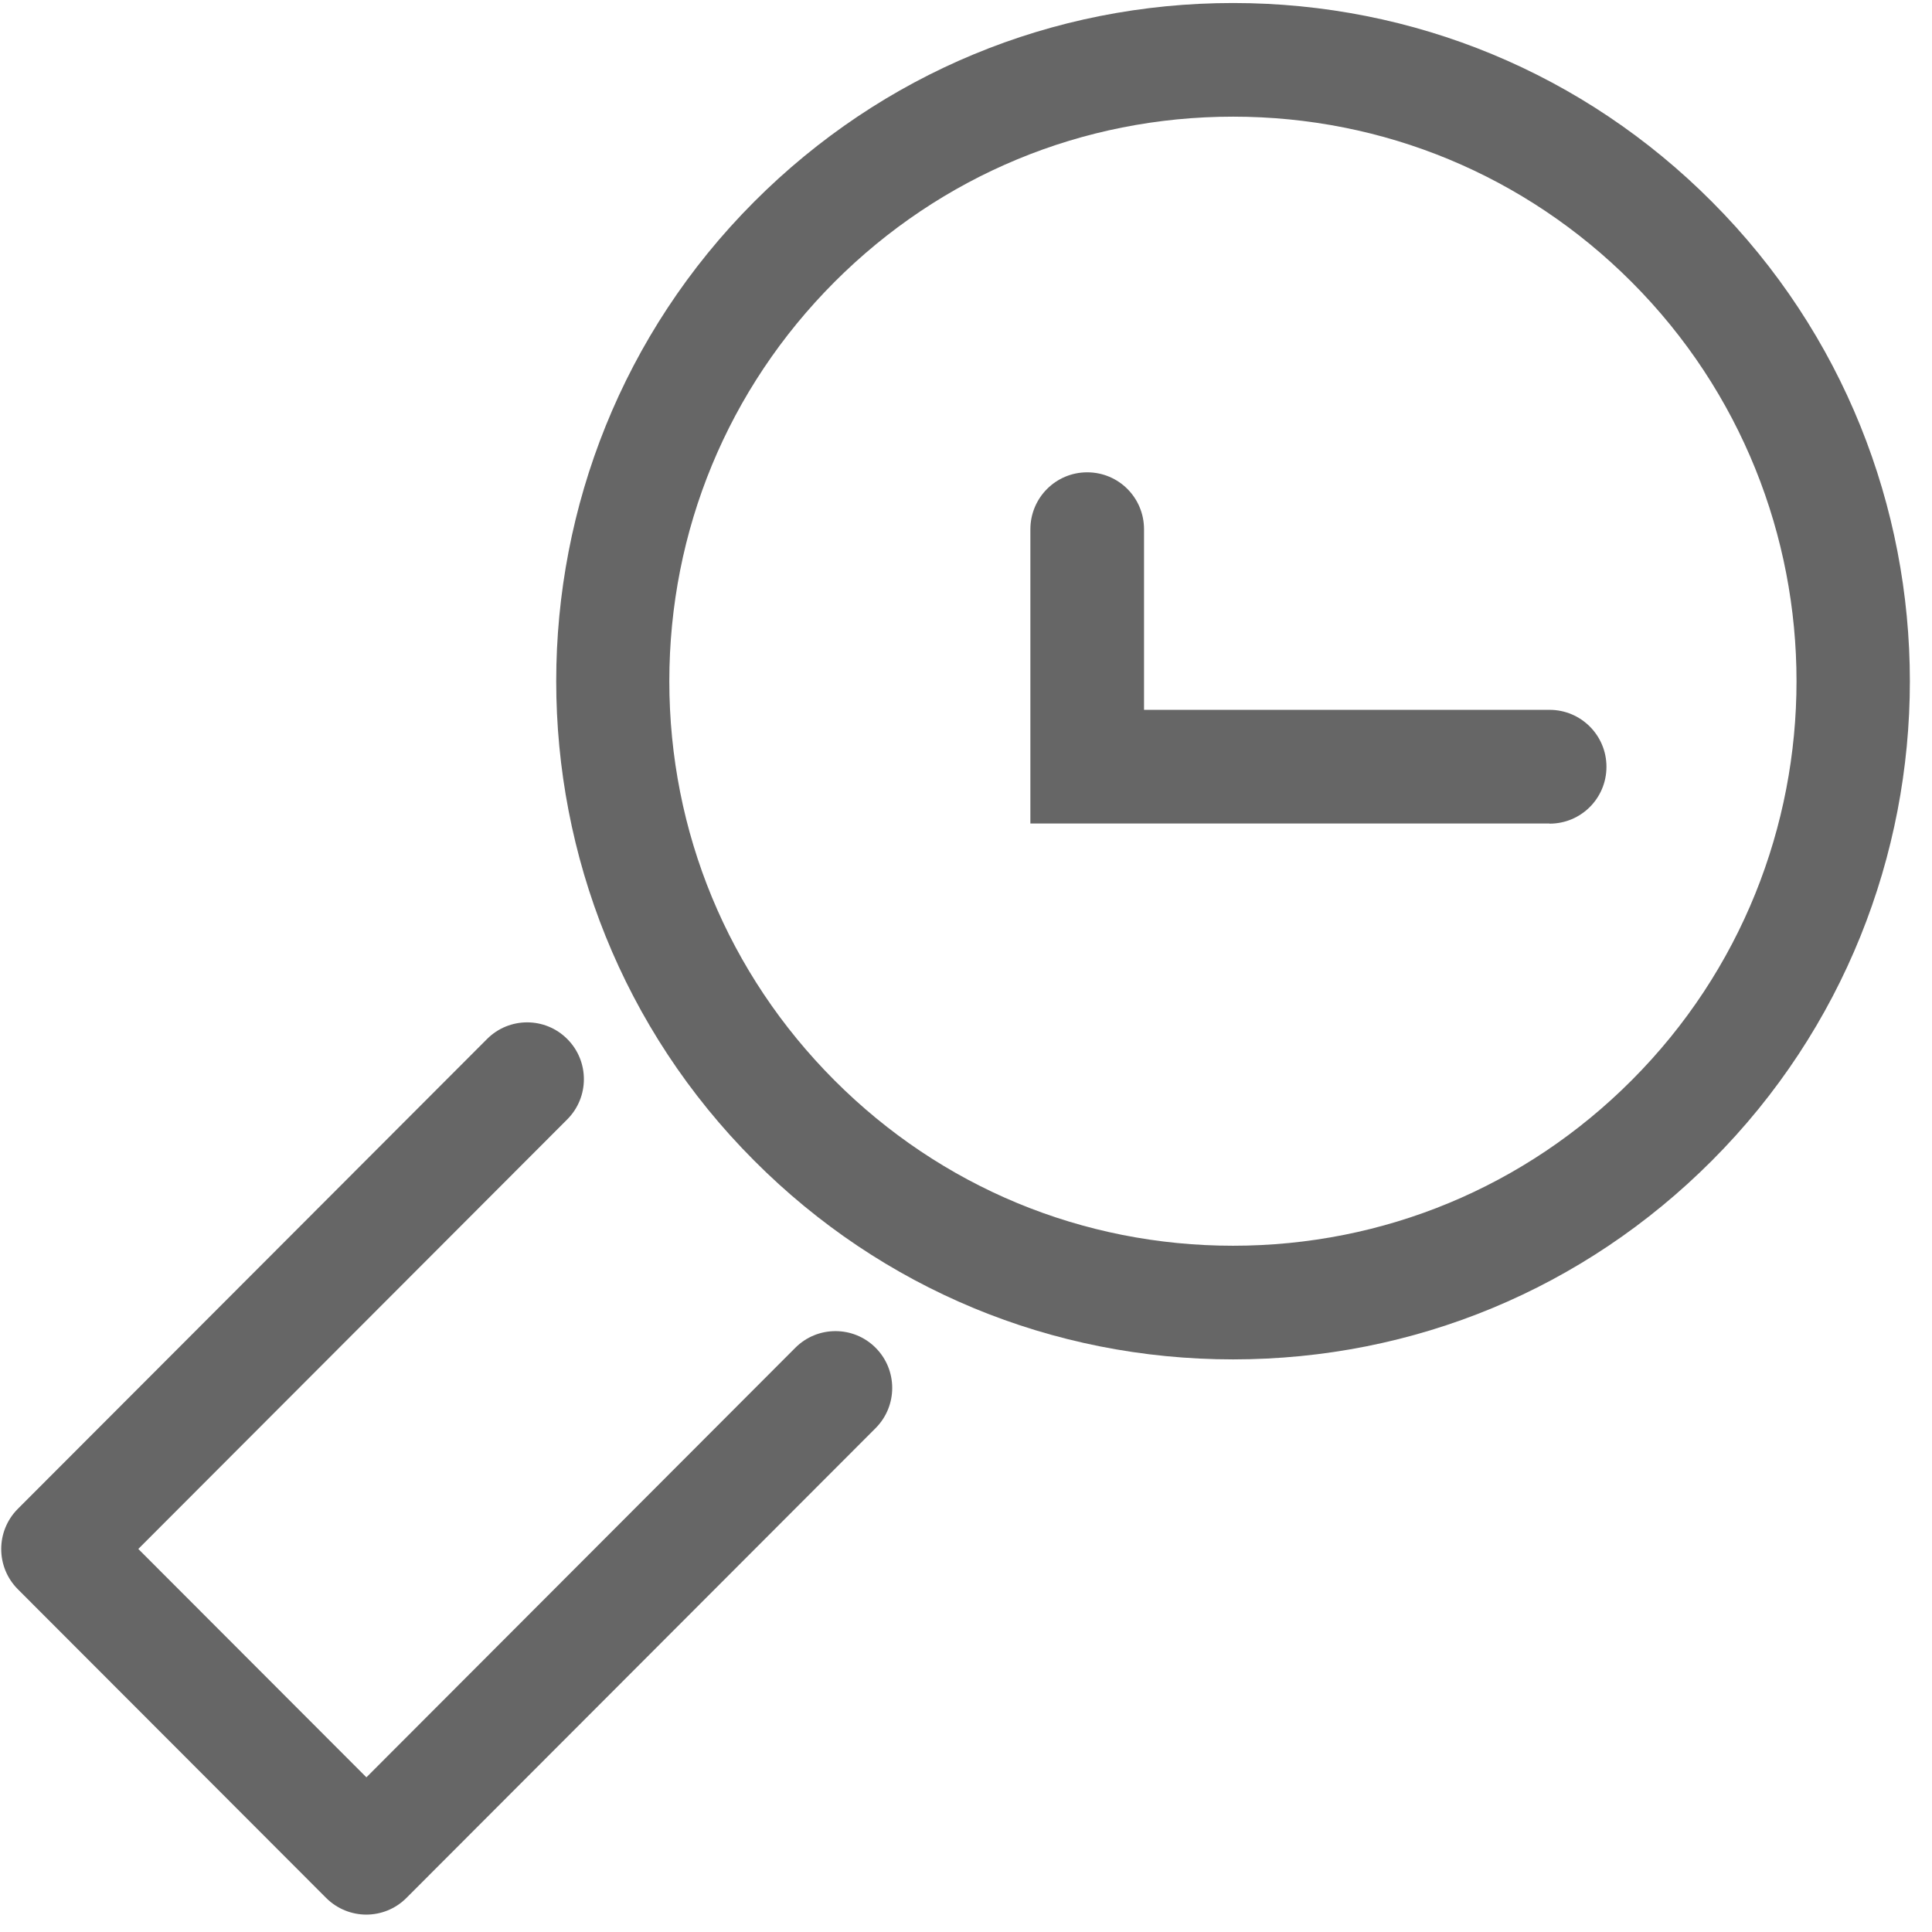 <svg width="34" height="34" viewBox="0 0 34 34" fill="none" xmlns="http://www.w3.org/2000/svg">
<path d="M21.7 23.923C18.517 23.923 15.522 22.682 13.273 20.426C8.627 15.774 8.627 8.202 13.273 3.549C15.525 1.294 18.517 0.053 21.7 0.053C24.883 0.053 27.878 1.294 30.126 3.549C34.772 8.202 34.772 15.774 30.126 20.426C27.874 22.682 24.883 23.923 21.7 23.923ZM21.7 2.053C19.051 2.053 16.56 3.086 14.685 4.963C12.811 6.841 11.779 9.336 11.779 11.988C11.779 14.64 12.811 17.135 14.685 19.012C16.56 20.89 19.051 21.923 21.7 21.923C24.348 21.923 26.84 20.89 28.714 19.012C32.583 15.138 32.583 8.838 28.714 4.963C26.84 3.086 24.348 2.053 21.7 2.053Z" fill="#666666"/>
<path d="M6.448 33.694C6.193 33.694 5.935 33.596 5.74 33.401L0.314 27.968C-0.076 27.577 -0.076 26.944 0.314 26.553L8.571 18.285C8.961 17.894 9.593 17.894 9.983 18.285C10.373 18.675 10.373 19.308 9.983 19.699L2.434 27.259L6.448 31.278L13.997 23.718C14.387 23.328 15.019 23.328 15.409 23.718C15.799 24.109 15.799 24.742 15.409 25.133L7.152 33.401C6.957 33.596 6.702 33.694 6.444 33.694H6.448Z" fill="#666666"/>
<path d="M27.267 14.492H18.133V9.314C18.133 8.762 18.579 8.312 19.133 8.312C19.687 8.312 20.133 8.759 20.133 9.314V12.492H27.27C27.821 12.492 28.271 12.939 28.271 13.494C28.271 14.048 27.824 14.495 27.27 14.495L27.267 14.492Z" fill="#666666"/>
</svg>
